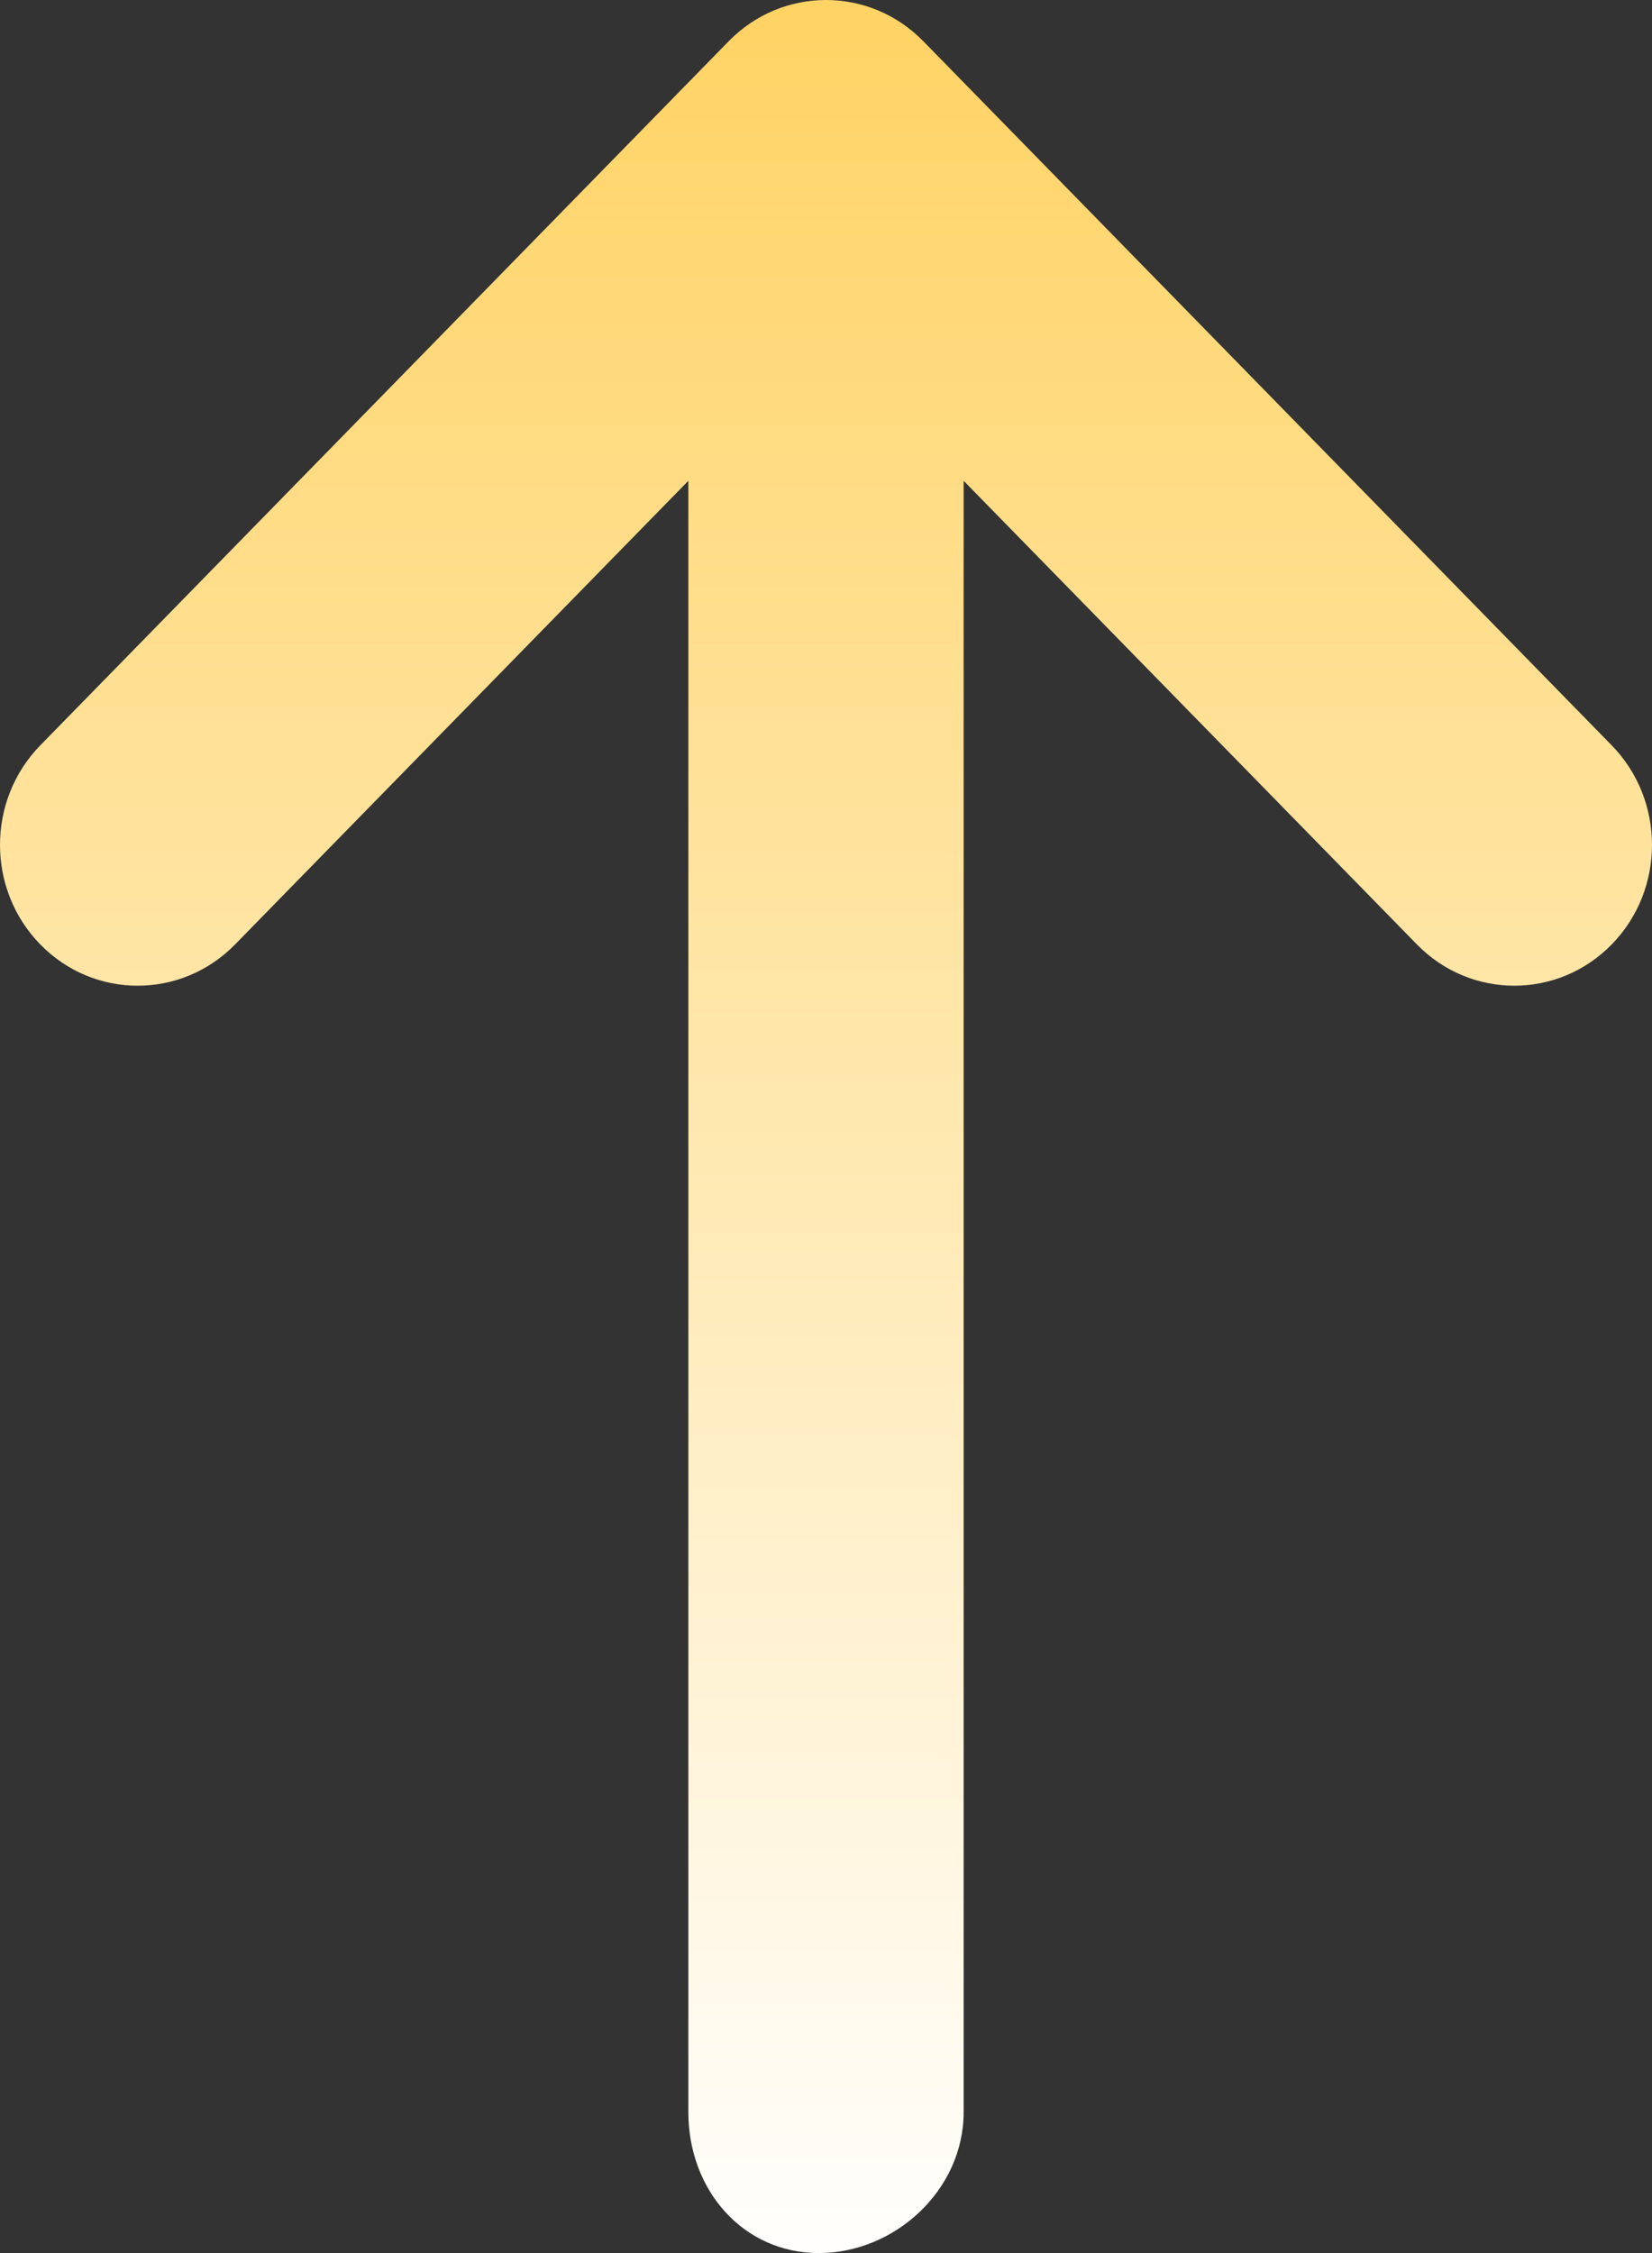 <svg width="22" height="30" viewBox="0 0 22 30" fill="none" xmlns="http://www.w3.org/2000/svg">
<rect x="0" y="0" width="22" height="30" fill="#333333" stroke="none"/>
<path d="M9.167 28.125L9.167 6.402L3.13 12.576C2.414 13.308 1.253 13.308 0.537 12.576C0.179 12.21 0 11.73 0 11.25C0 10.77 0.179 10.29 0.537 9.924L9.704 0.549C10.42 -0.183 11.58 -0.183 12.296 0.549L21.463 9.924C22.179 10.656 22.179 11.844 21.463 12.576C20.747 13.308 19.586 13.308 18.87 12.576L12.833 6.402L12.833 28.125C12.833 29.16 11.918 30 10.905 30C9.893 30 9.167 29.16 9.167 28.125Z" fill="url(#paint0_linear_4100_573)"/>
<defs>
<linearGradient id="paint0_linear_4100_573" x1="11" y1="73" x2="11" y2="-19.5" gradientUnits="userSpaceOnUse">
<stop offset="0.46" stop-color="white"/>
<stop offset="1" stop-color="#FFB600"/>
</linearGradient>
</defs>
</svg>
